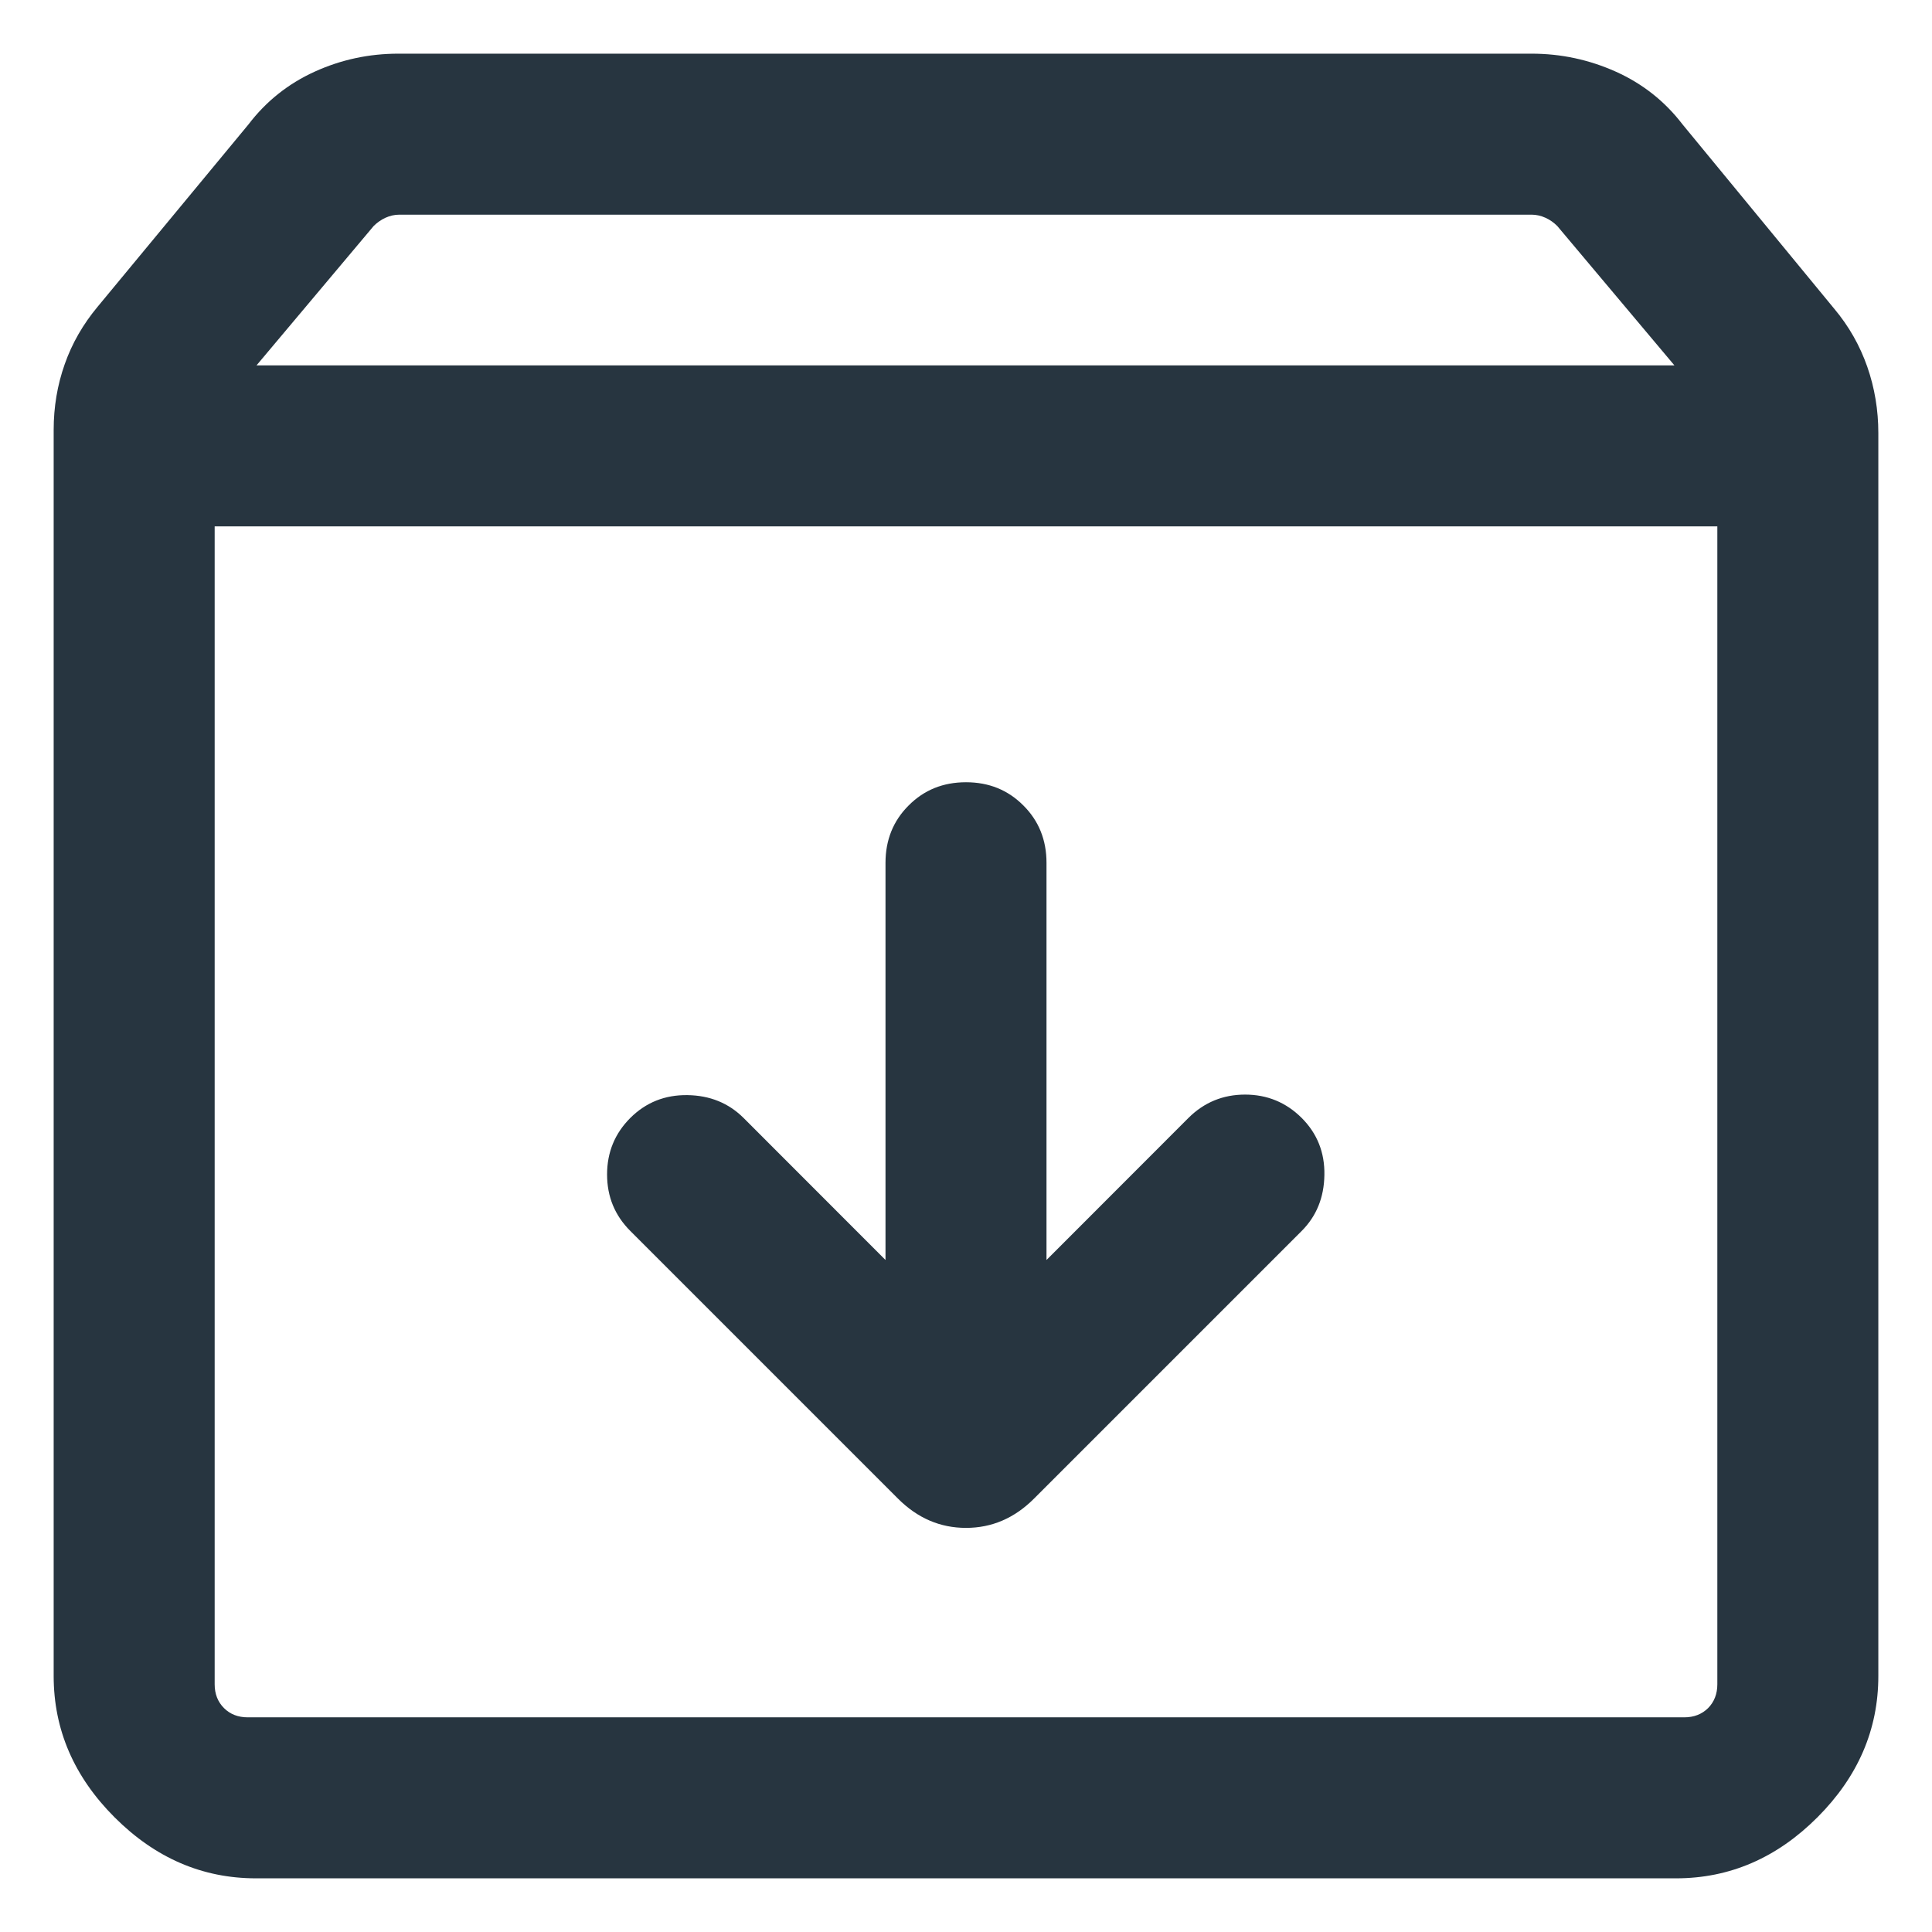 <svg width="18" height="18" viewBox="0 0 18 18" fill="none" xmlns="http://www.w3.org/2000/svg">
<path d="M9 7.288C8.787 7.288 8.609 7.36 8.466 7.504C8.322 7.647 8.25 7.826 8.25 8.039V11.739L6.927 10.415C6.788 10.277 6.614 10.206 6.405 10.203C6.195 10.2 6.018 10.271 5.873 10.415C5.728 10.56 5.656 10.736 5.656 10.942C5.656 11.149 5.728 11.324 5.873 11.469L8.367 13.963C8.548 14.144 8.759 14.235 9 14.235C9.241 14.235 9.452 14.144 9.633 13.963L12.127 11.469C12.265 11.331 12.336 11.157 12.339 10.947C12.343 10.738 12.272 10.56 12.127 10.415C11.982 10.271 11.806 10.198 11.6 10.198C11.394 10.198 11.218 10.271 11.073 10.415L9.75 11.739V8.039C9.75 7.826 9.678 7.647 9.534 7.504C9.391 7.36 9.213 7.288 9 7.288ZM2 4.904V15.692C2 15.782 2.029 15.856 2.087 15.914C2.144 15.971 2.218 16 2.308 16H15.692C15.782 16 15.856 15.971 15.914 15.914C15.971 15.856 16 15.782 16 15.692V4.904H2ZM2.385 17.5C1.886 17.5 1.447 17.311 1.068 16.932C0.689 16.553 0.5 16.114 0.5 15.615V4.006C0.5 3.792 0.534 3.588 0.603 3.393C0.671 3.199 0.774 3.02 0.911 2.856L2.316 1.158C2.479 0.944 2.685 0.78 2.931 0.668C3.177 0.556 3.437 0.5 3.712 0.5H14.269C14.544 0.5 14.805 0.556 15.055 0.668C15.304 0.78 15.511 0.944 15.675 1.158L17.088 2.875C17.226 3.039 17.328 3.22 17.397 3.417C17.466 3.615 17.5 3.821 17.5 4.035V15.615C17.5 16.114 17.311 16.553 16.932 16.932C16.553 17.311 16.114 17.5 15.615 17.5H2.385ZM2.39 3.404H15.6L14.509 2.106C14.477 2.074 14.441 2.048 14.399 2.029C14.357 2.01 14.314 2 14.269 2H3.721C3.676 2 3.633 2.01 3.591 2.029C3.55 2.048 3.513 2.074 3.481 2.106L2.39 3.404Z" fill="#273540"/>
</svg>
